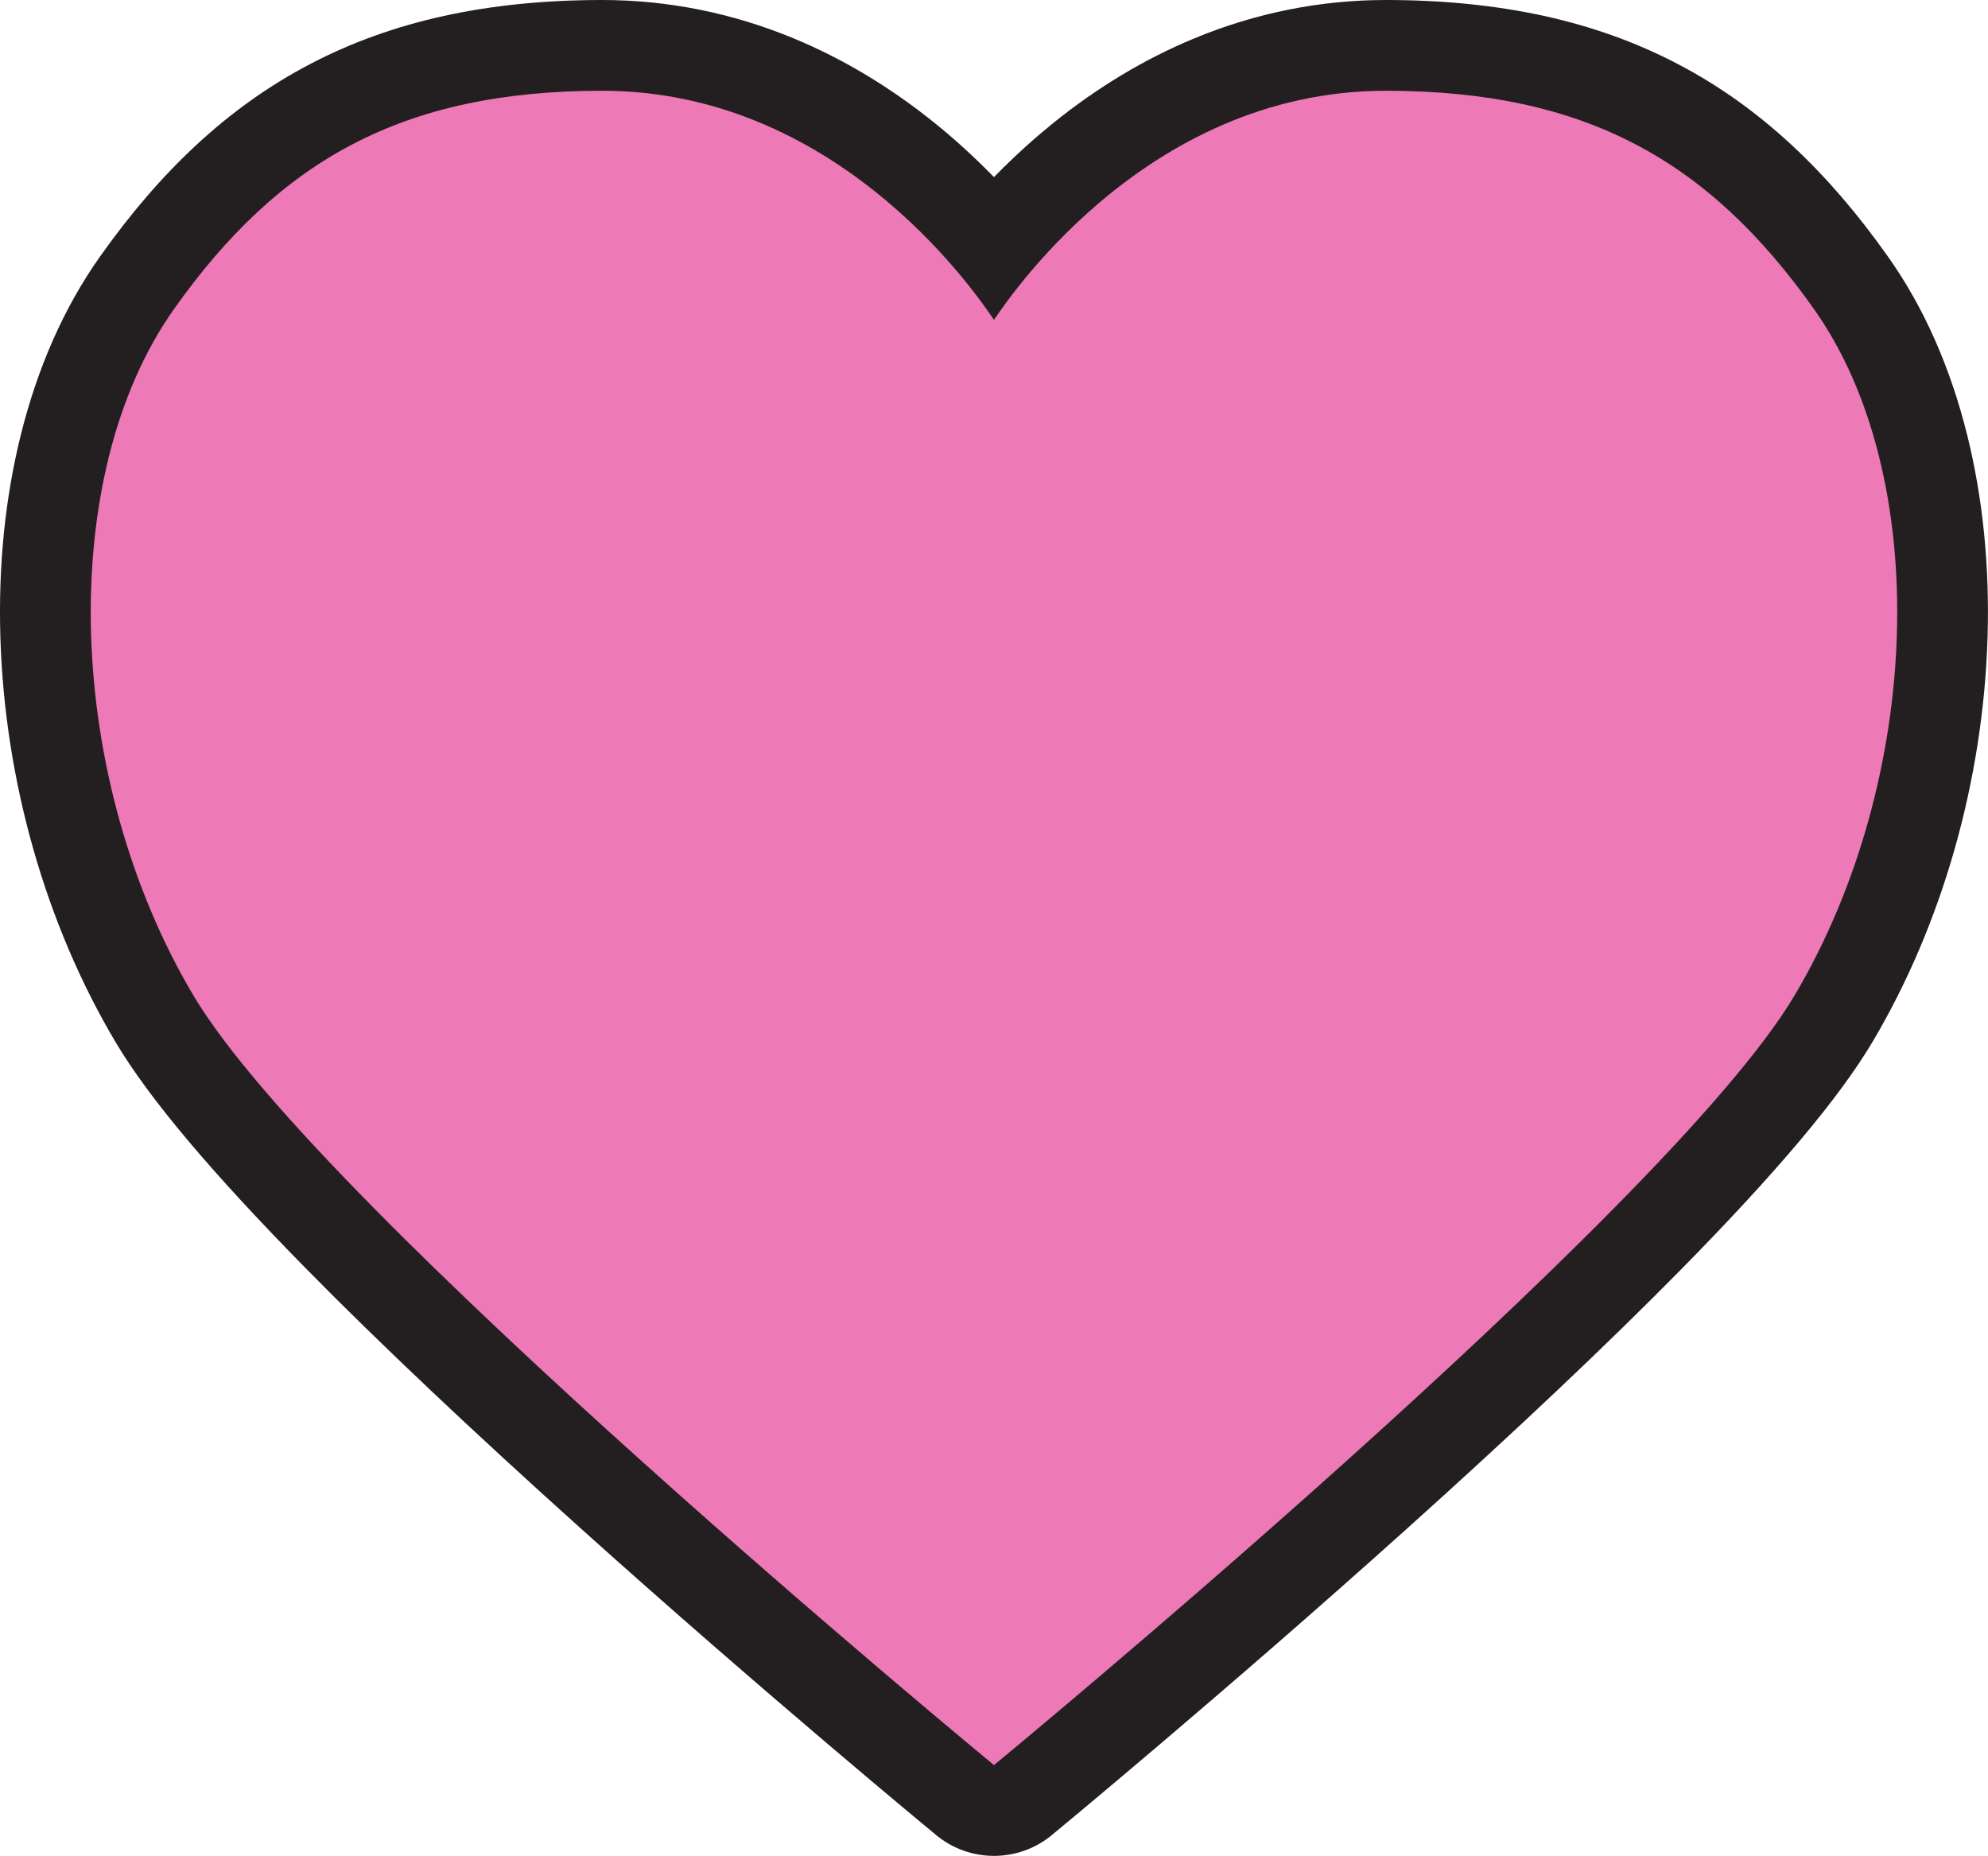 <?xml version="1.0" encoding="UTF-8"?>
<svg id="Layer_2" data-name="Layer 2" xmlns="http://www.w3.org/2000/svg" viewBox="0 0 679.95 634.76">
  <defs>
    <style>
      .cls-1 {
        fill: #231f20;
      }

      .cls-2 {
        fill: #ed79b6;
      }
    </style>
  </defs>
  <g id="Heart">
    <g>
      <path class="cls-2" d="M339.97,619.23c-3.5,0-7-1.18-9.87-3.54-.58-.48-58.45-48.2-120.93-104.33-84.71-76.11-137.29-130.89-156.28-162.82-22.6-38.01-35.83-84.53-37.25-130.98-1.45-47.43,9.63-90.32,31.18-120.77,19.95-28.19,41.71-48.2,66.54-61.18,25.77-13.47,56-20.04,92.4-20.08h.17c20.42,0,40.49,4.03,59.65,11.97,15.46,6.41,30.4,15.39,44.4,26.69,8.09,6.53,18.96,16.37,29.98,29.53,11.02-13.16,21.89-23,29.98-29.53,14.01-11.3,28.95-20.28,44.4-26.69,19.16-7.94,39.23-11.97,59.65-11.97h.17c36.4.04,66.62,6.61,92.4,20.08,24.83,12.98,46.6,32.99,66.54,61.18,21.55,30.45,32.62,73.35,31.18,120.78-1.42,46.45-14.64,92.97-37.25,130.98-18.99,31.93-71.57,86.72-156.28,162.82-62.48,56.13-120.35,103.86-120.93,104.33-2.87,2.36-6.37,3.54-9.87,3.54Z"/>
      <path class="cls-1" d="M474.01,31.04s.1,0,.15,0c68.19.07,110.32,23.87,146.29,74.7,40.69,57.5,37.11,161.11-6.74,234.86-43.85,73.75-273.74,263.11-273.74,263.11,0,0-229.89-189.36-273.74-263.11-43.85-73.75-47.43-177.36-6.74-234.86C95.47,54.91,137.6,31.11,205.78,31.04c.05,0,.1,0,.15,0,83.62,0,131.09,74.3,134.04,78.35,2.95-4.04,50.41-78.35,134.04-78.35M474.2,0h-.18c-22.47,0-44.54,4.42-65.6,13.15-16.83,6.97-33.05,16.71-48.21,28.95-5.72,4.62-12.73,10.77-20.24,18.48-7.5-7.7-14.52-13.86-20.23-18.47-15.16-12.24-31.38-21.98-48.21-28.95C250.47,4.43,228.4,0,205.93,0h-.18c-38.96.04-71.53,7.19-99.57,21.85-14.19,7.42-27.07,16.6-39.39,28.07-11.47,10.68-22.14,23.08-32.63,37.9-12.19,17.22-21.29,37.76-27.07,61.04C1.73,170.44-.61,193.71.13,218.03c1.5,49.04,15.5,98.21,39.42,138.44,11.44,19.24,32.98,44.8,65.84,78.15,24.96,25.33,56.39,55.03,93.41,88.29,62.72,56.35,120.85,104.29,121.43,104.77,5.73,4.72,12.73,7.08,19.74,7.08s14-2.36,19.74-7.08c.58-.48,58.71-48.41,121.43-104.77,37.02-33.26,68.44-62.96,93.4-88.29,32.87-33.35,54.4-58.91,65.84-78.15,23.92-40.24,37.92-89.4,39.42-138.44.74-24.32-1.6-47.59-6.95-69.17-5.78-23.28-14.88-43.82-27.07-61.04-10.49-14.82-21.16-27.21-32.63-37.9-12.32-11.47-25.21-20.66-39.39-28.07C545.73,7.19,513.16.04,474.2,0h0Z"/>
    </g>
  </g>
</svg>